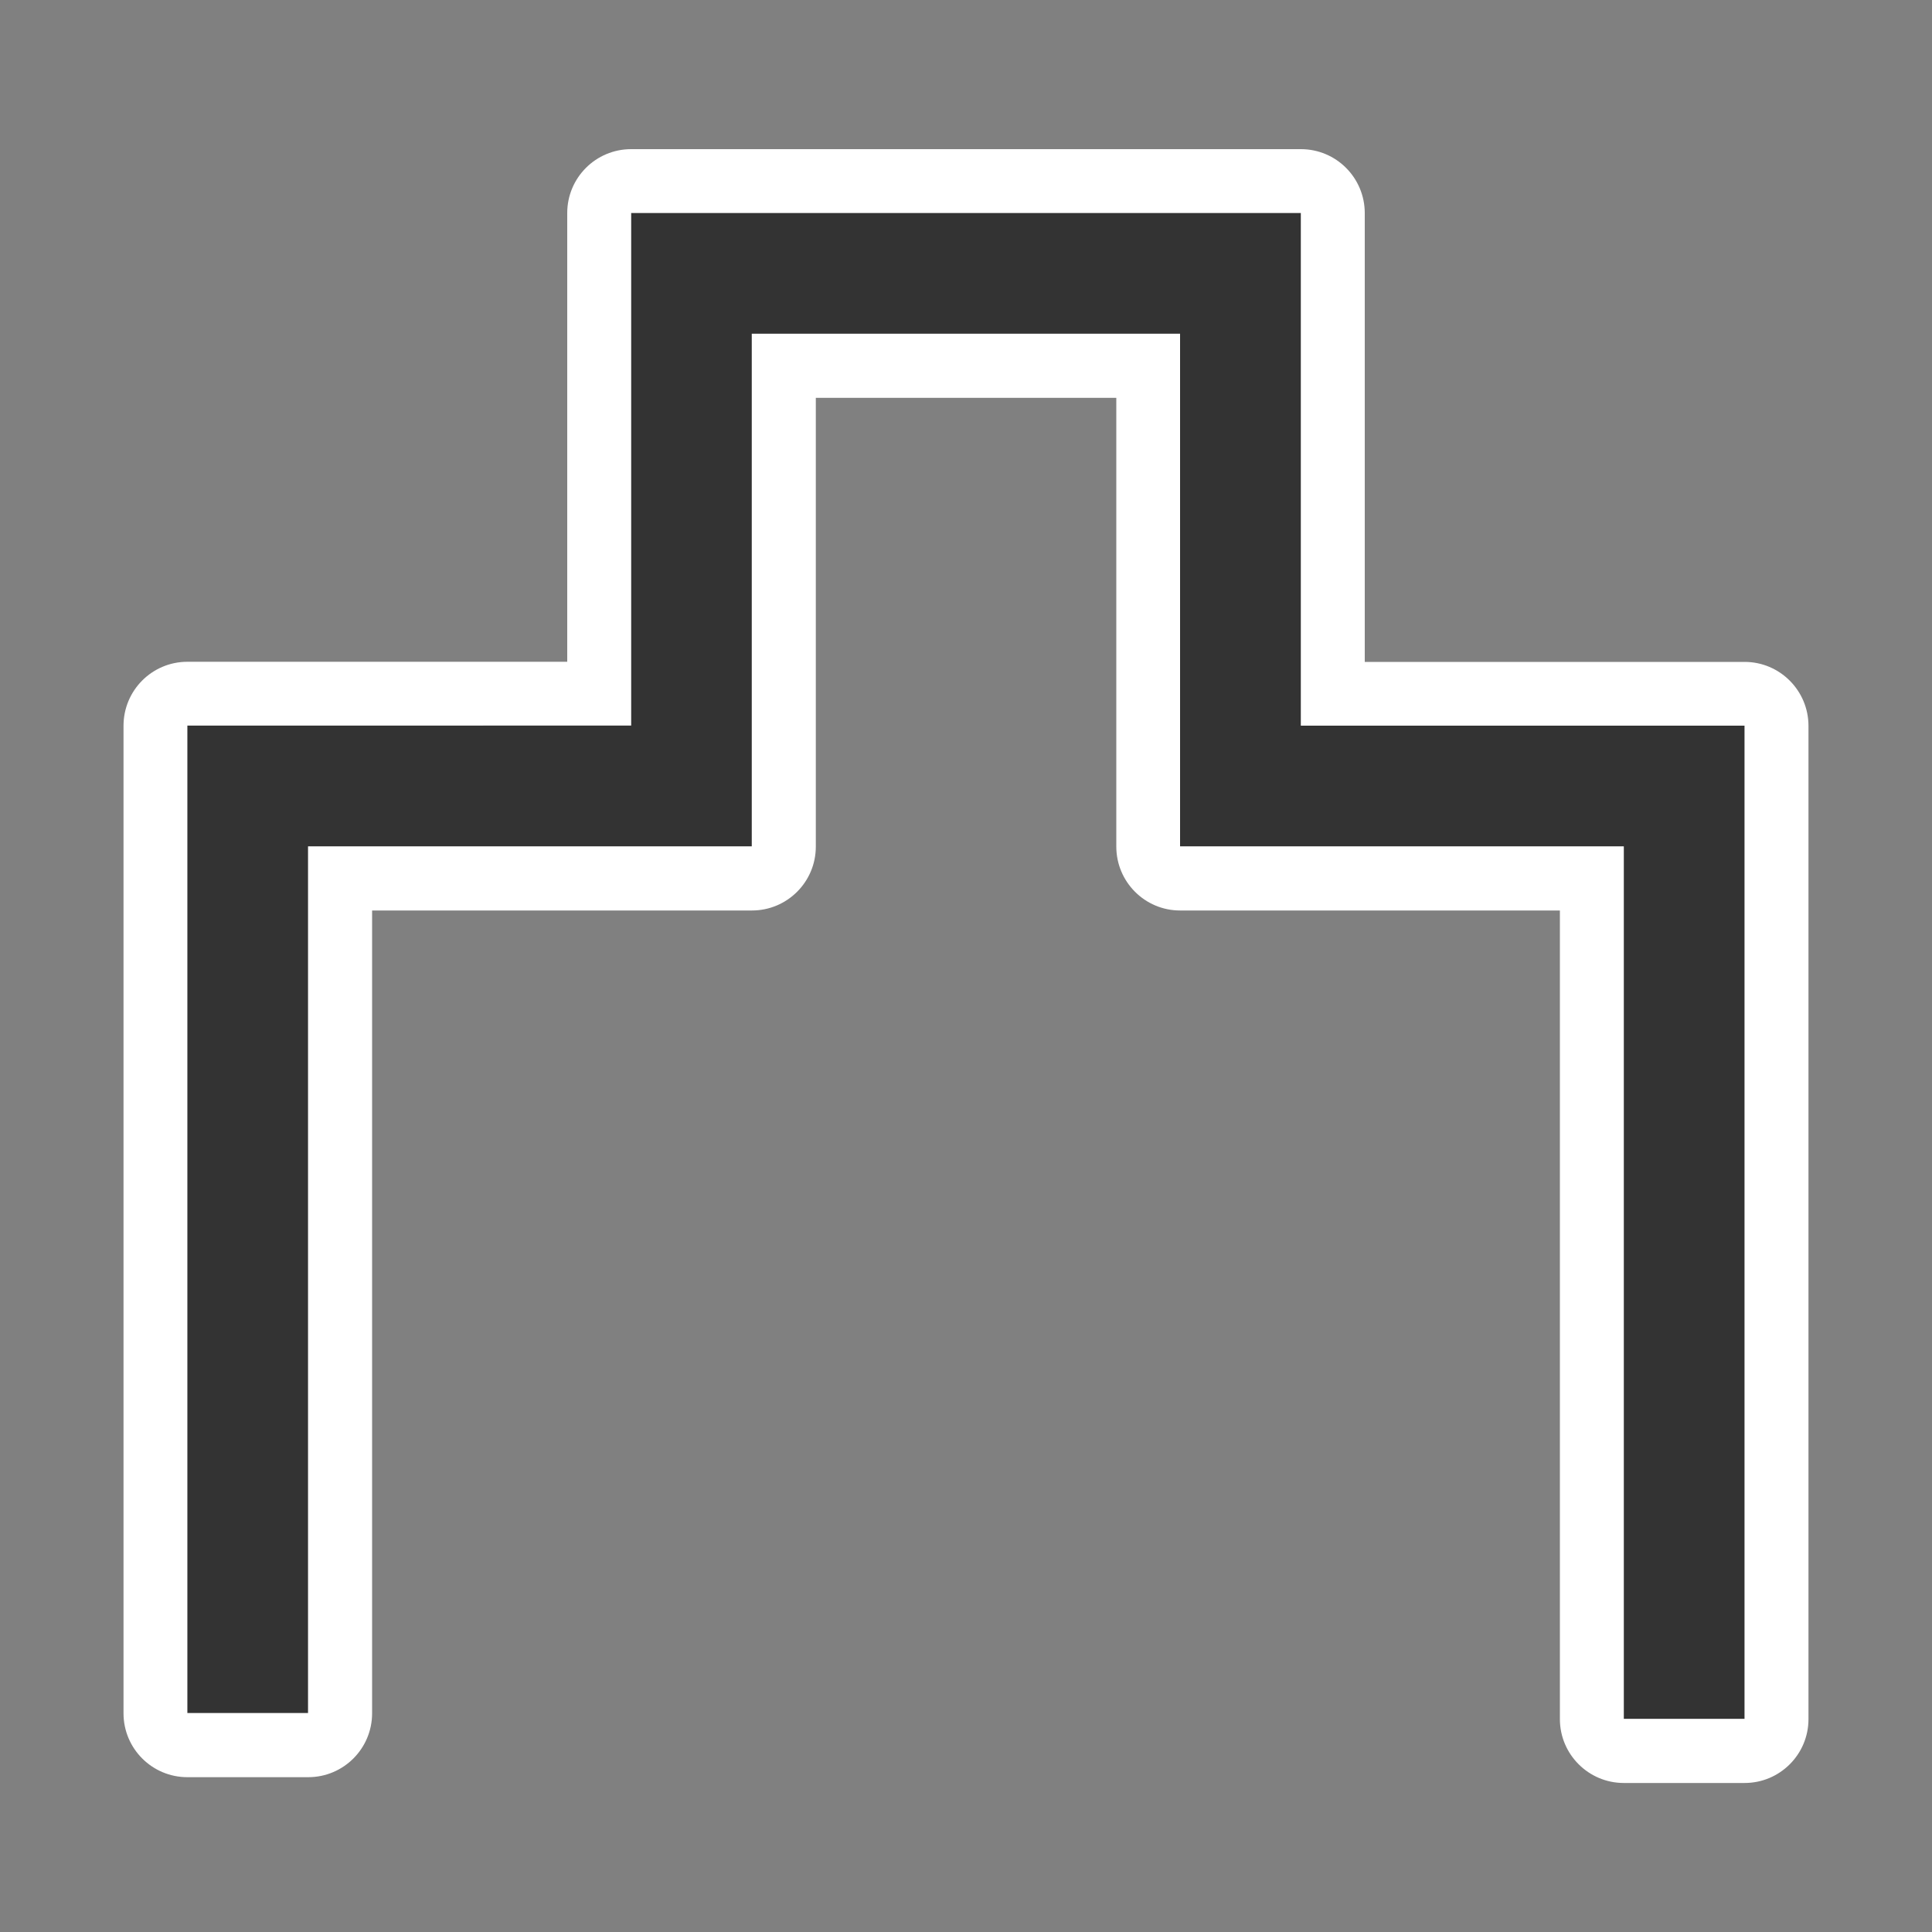<?xml version="1.0" encoding="utf-8"?>
<!-- Generator: Adobe Illustrator 16.0.0, SVG Export Plug-In . SVG Version: 6.00 Build 0)  -->
<!DOCTYPE svg PUBLIC "-//W3C//DTD SVG 1.1//EN" "http://www.w3.org/Graphics/SVG/1.1/DTD/svg11.dtd">
<svg version="1.1" id="Icon" xmlns="http://www.w3.org/2000/svg" xmlns:xlink="http://www.w3.org/1999/xlink" x="0px" y="0px"
	 width="15px" height="15px" viewBox="24.5 24.5 15 15" enable-background="new 24.5 24.5 15 15" xml:space="preserve">
<rect x="24.5" y="24.5" width="15" height="15" fill="#808080" stroke="none"/>
<rect x="24.5" y="24.5" fill="none" width="15" height="15"/>
<g>
	<polygon fill="#333333" points="38.045,37.846 37.107,37.846 37.107,31.072 33.662,31.072 33.662,27.091 30.337,27.091 
		30.337,31.072 26.892,31.072 26.892,37.801 25.955,37.801 25.955,30.134 29.4,30.134 29.4,26.154 34.6,26.154 34.6,30.134 
		38.045,30.134 	"/>
	<path fill="#FFFFFF" d="M34.6,26.154v3.98h3.445v7.711h-0.938v-6.774h-3.445v-3.98h-3.325v3.98h-3.445v6.729h-0.938v-7.667H29.4
		v-3.98H34.6 M34.6,25.658h-5.2c-0.274,0-0.496,0.222-0.496,0.496v3.484h-2.949c-0.274,0-0.496,0.222-0.496,0.497v7.667
		c0,0.274,0.222,0.496,0.496,0.496h0.938c0.274,0,0.496-0.222,0.496-0.496v-6.233h2.949c0.274,0,0.496-0.222,0.496-0.496v-3.484
		h2.333v3.484c0,0.274,0.222,0.496,0.495,0.496h2.949v6.278c0,0.274,0.223,0.496,0.496,0.496h0.938c0.274,0,0.496-0.222,0.496-0.496
		v-7.711c0-0.274-0.222-0.497-0.496-0.497h-2.949v-3.484C35.096,25.88,34.874,25.658,34.6,25.658L34.6,25.658z"/>
</g>
</svg>
